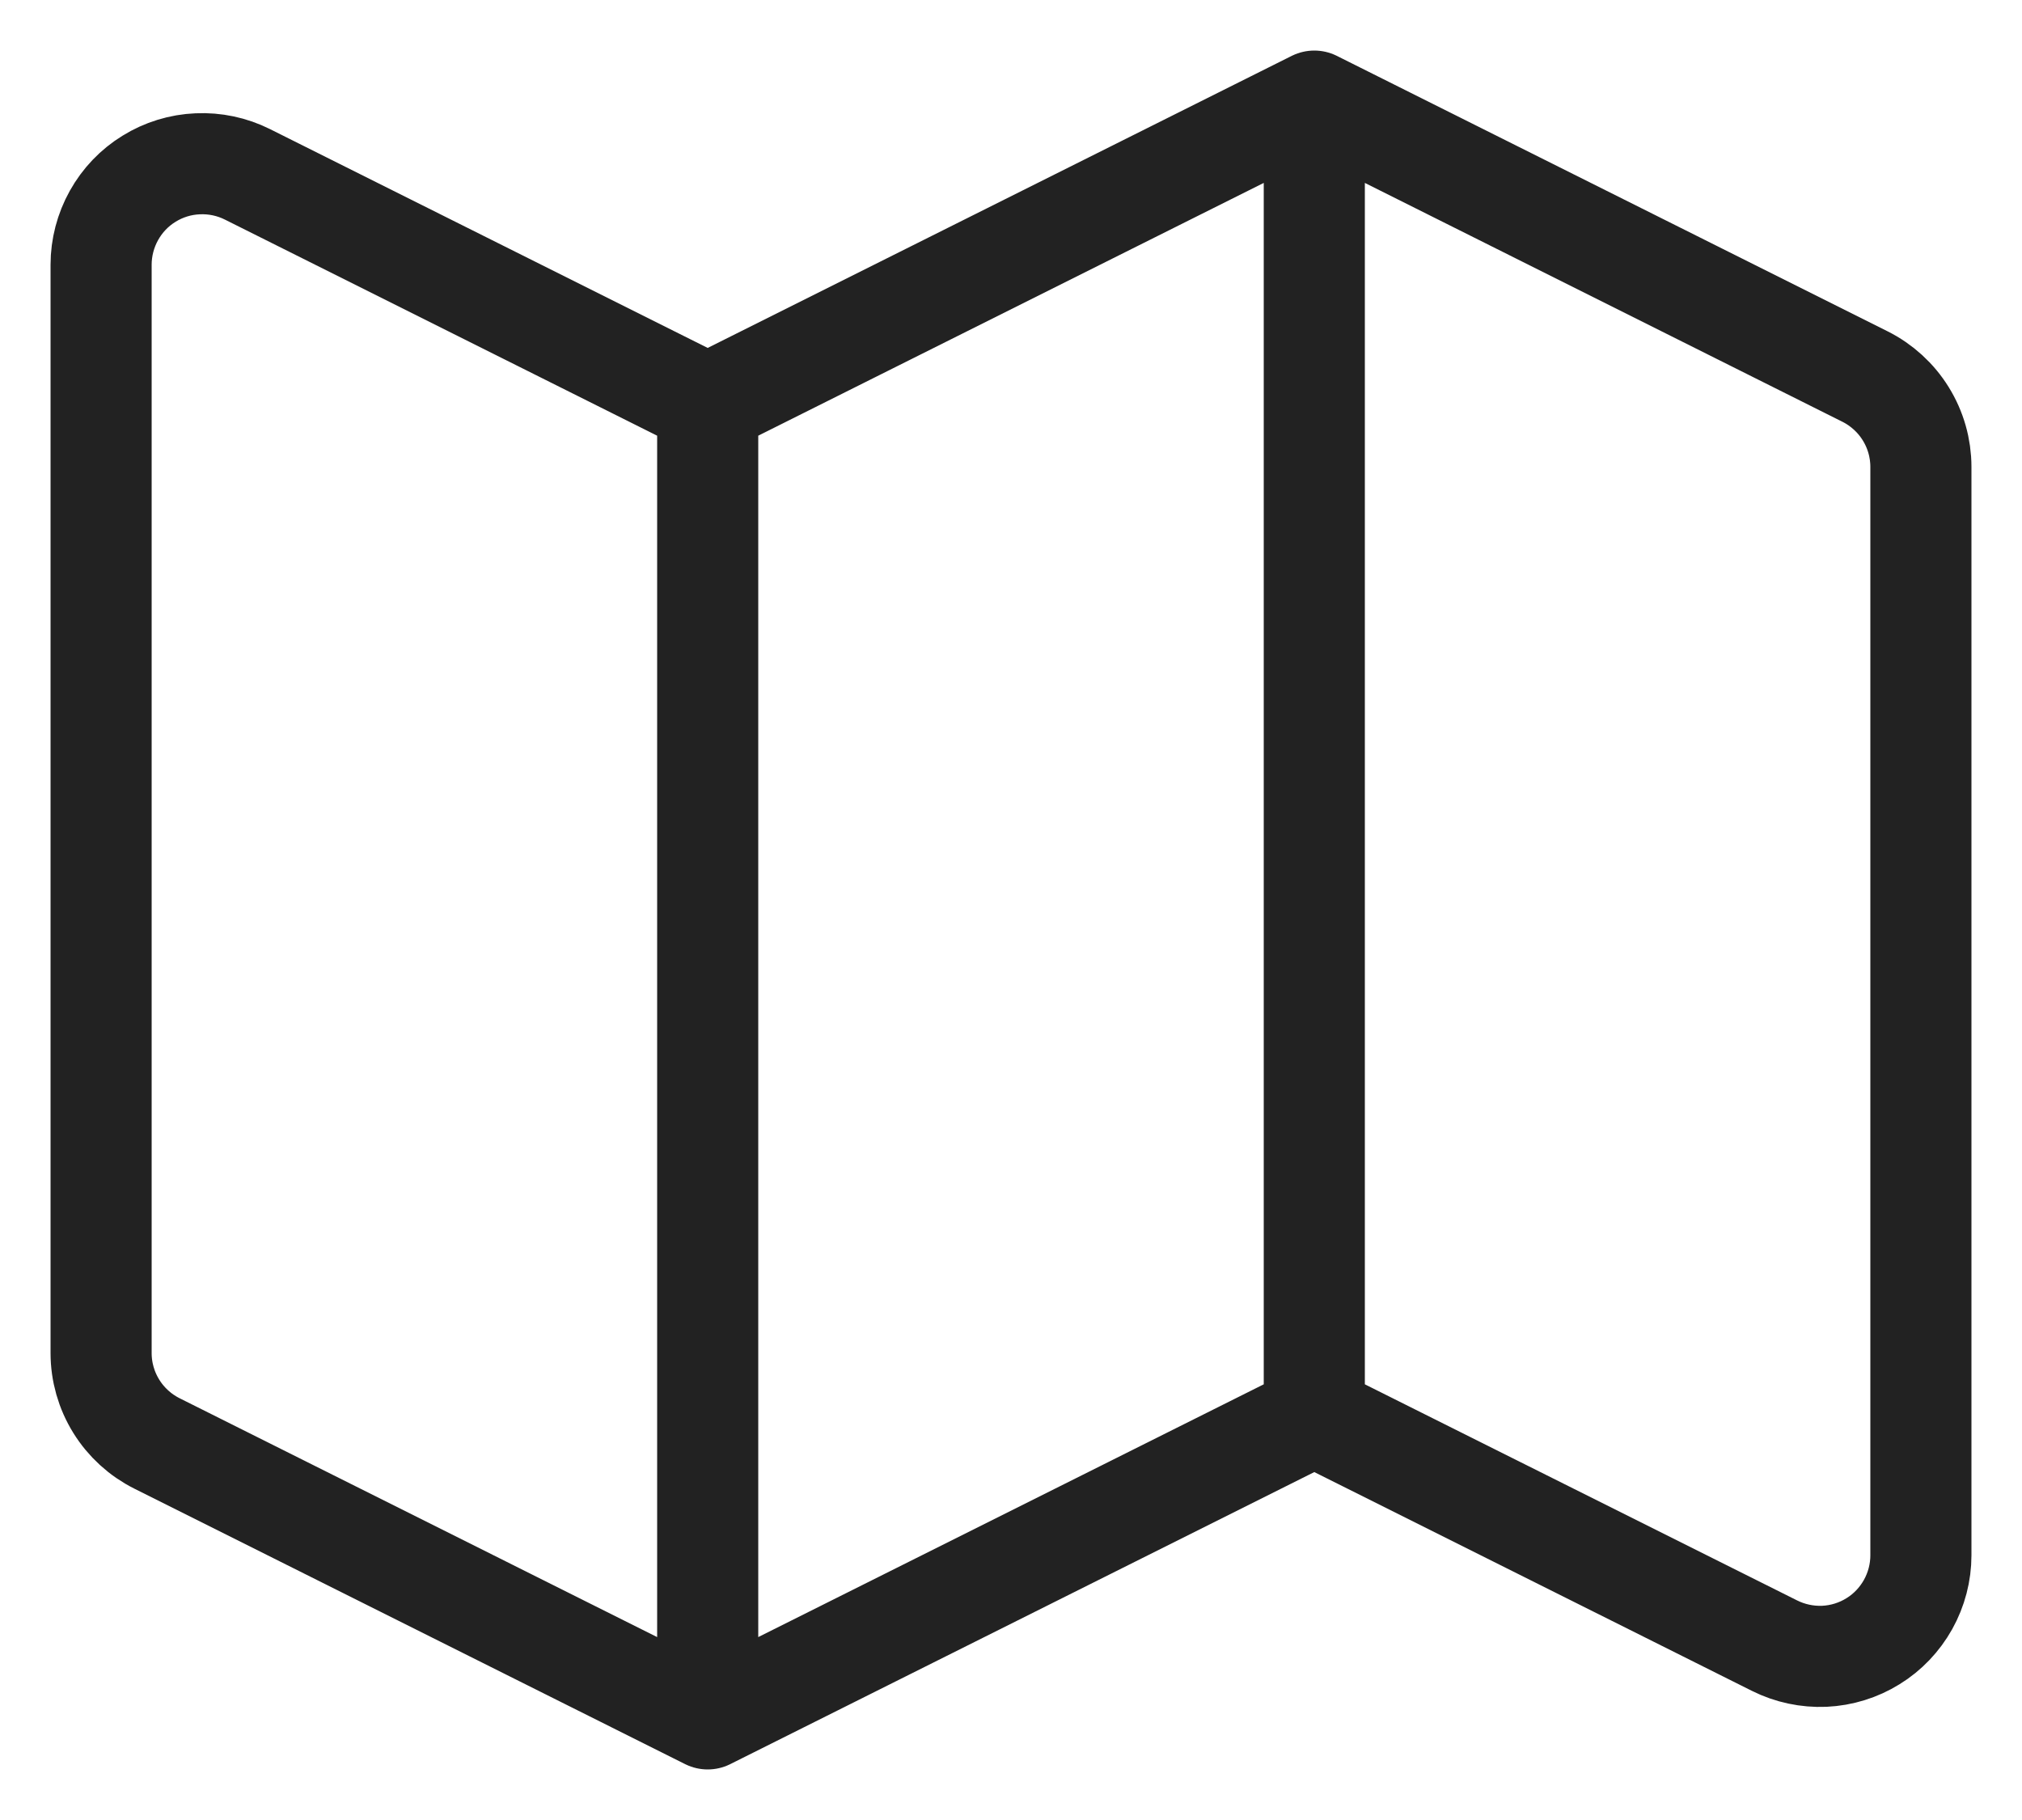 <svg width="20" height="18" viewBox="0 0 20 18" fill="none" xmlns="http://www.w3.org/2000/svg">
<path d="M7 17L1.553 14.276C1.387 14.193 1.247 14.065 1.15 13.908C1.052 13.75 1 13.568 1 13.382V2.618C1 2.448 1.044 2.28 1.127 2.131C1.21 1.982 1.329 1.857 1.474 1.768C1.619 1.678 1.785 1.627 1.955 1.62C2.125 1.612 2.295 1.648 2.447 1.724L7 4M7 17V4M7 17L13 14M7 4L13 1M13 14L17.553 16.276C17.705 16.352 17.875 16.388 18.045 16.381C18.215 16.373 18.381 16.322 18.526 16.232C18.671 16.143 18.79 16.017 18.873 15.869C18.956 15.72 19 15.552 19 15.382V4.618C19 4.432 18.948 4.25 18.85 4.092C18.753 3.935 18.613 3.807 18.447 3.724L13 1M13 14V1" stroke="#222222" stroke-linecap="round" stroke-linejoin="round"/>
</svg>
